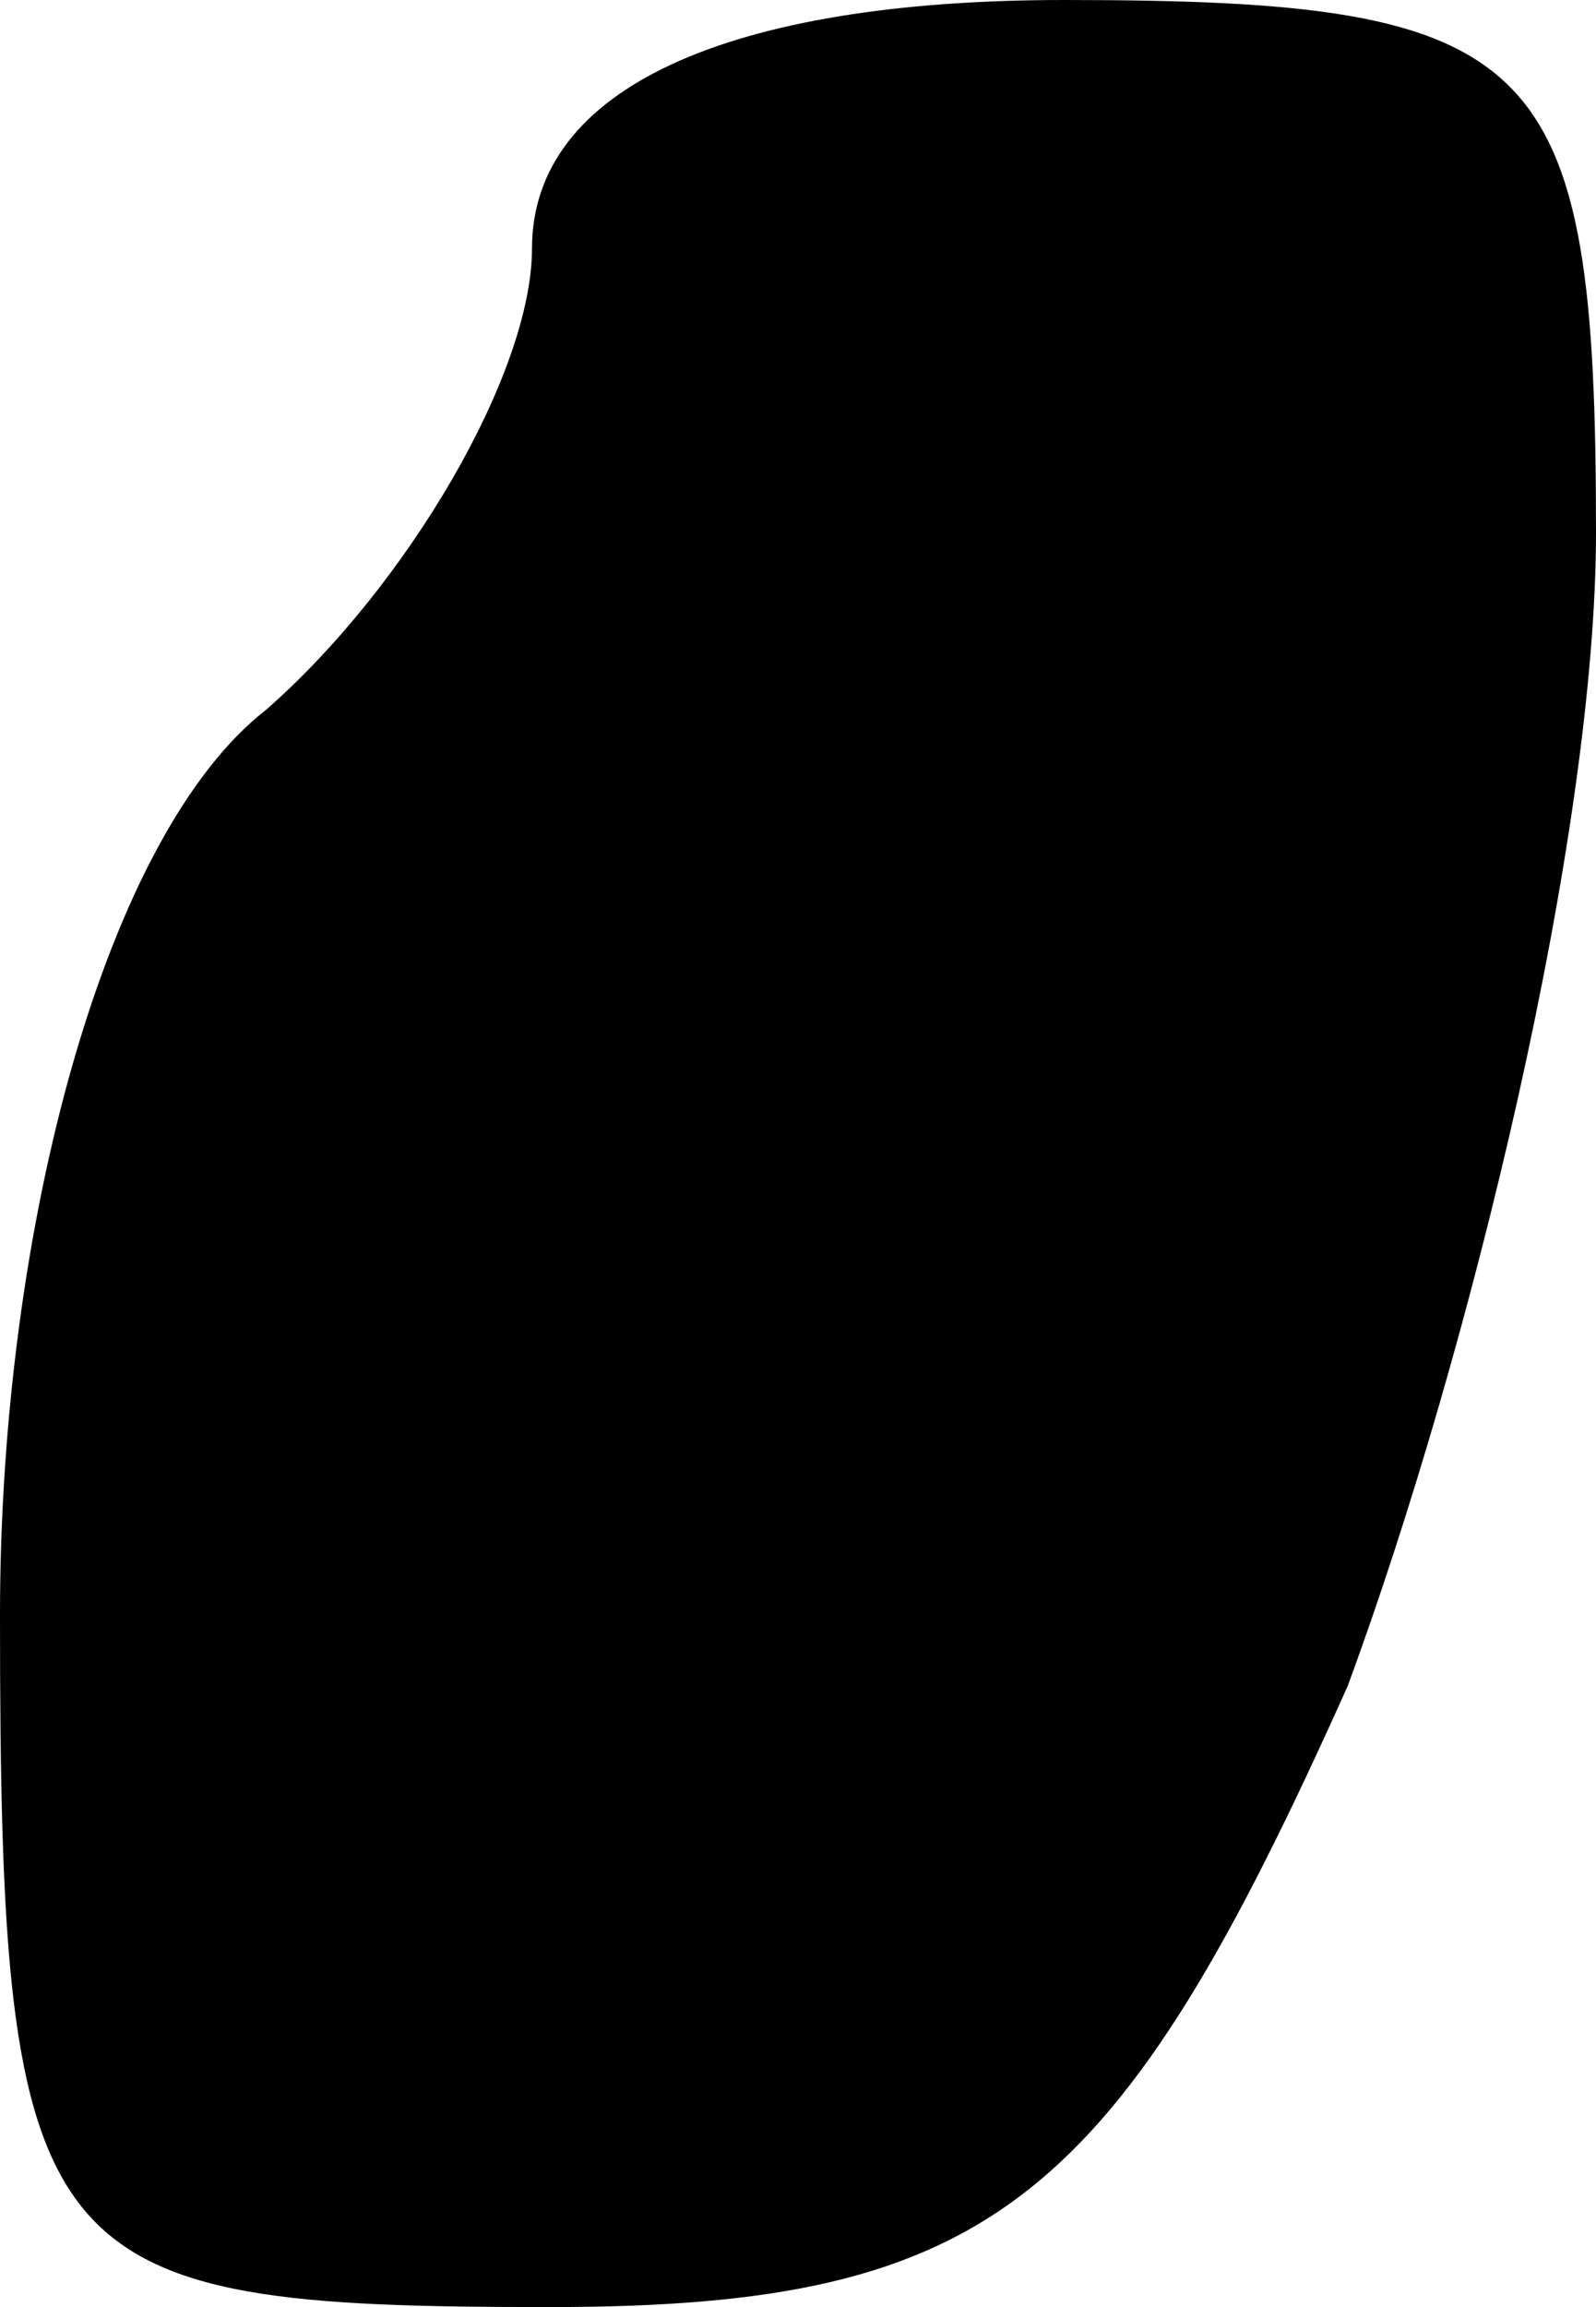 <?xml version="1.0" standalone="no"?>
<!DOCTYPE svg PUBLIC "-//W3C//DTD SVG 20010904//EN"
 "http://www.w3.org/TR/2001/REC-SVG-20010904/DTD/svg10.dtd">
<svg version="1.0" xmlns="http://www.w3.org/2000/svg"
 width="9pt" height="13pt" viewBox="0 0 9 13"
 preserveAspectRatio="xMidYMid meet">
<g transform="translate(0,13) scale(0.1,-0.1)"
fill="#000000" stroke="none">
<path fill="#000000" stroke="none" d="M30 116 c0 -7 -7 -19 -15 -26 -9 -7
-15 -29 -15 -51 0 -37 2 -39 31 -39 25 0 32 6 45 35 7 19 14 48 14 65 0 27 -3
30 -30 30 -19 0 -30 -5 -30 -14z"/>
</g>
</svg>

